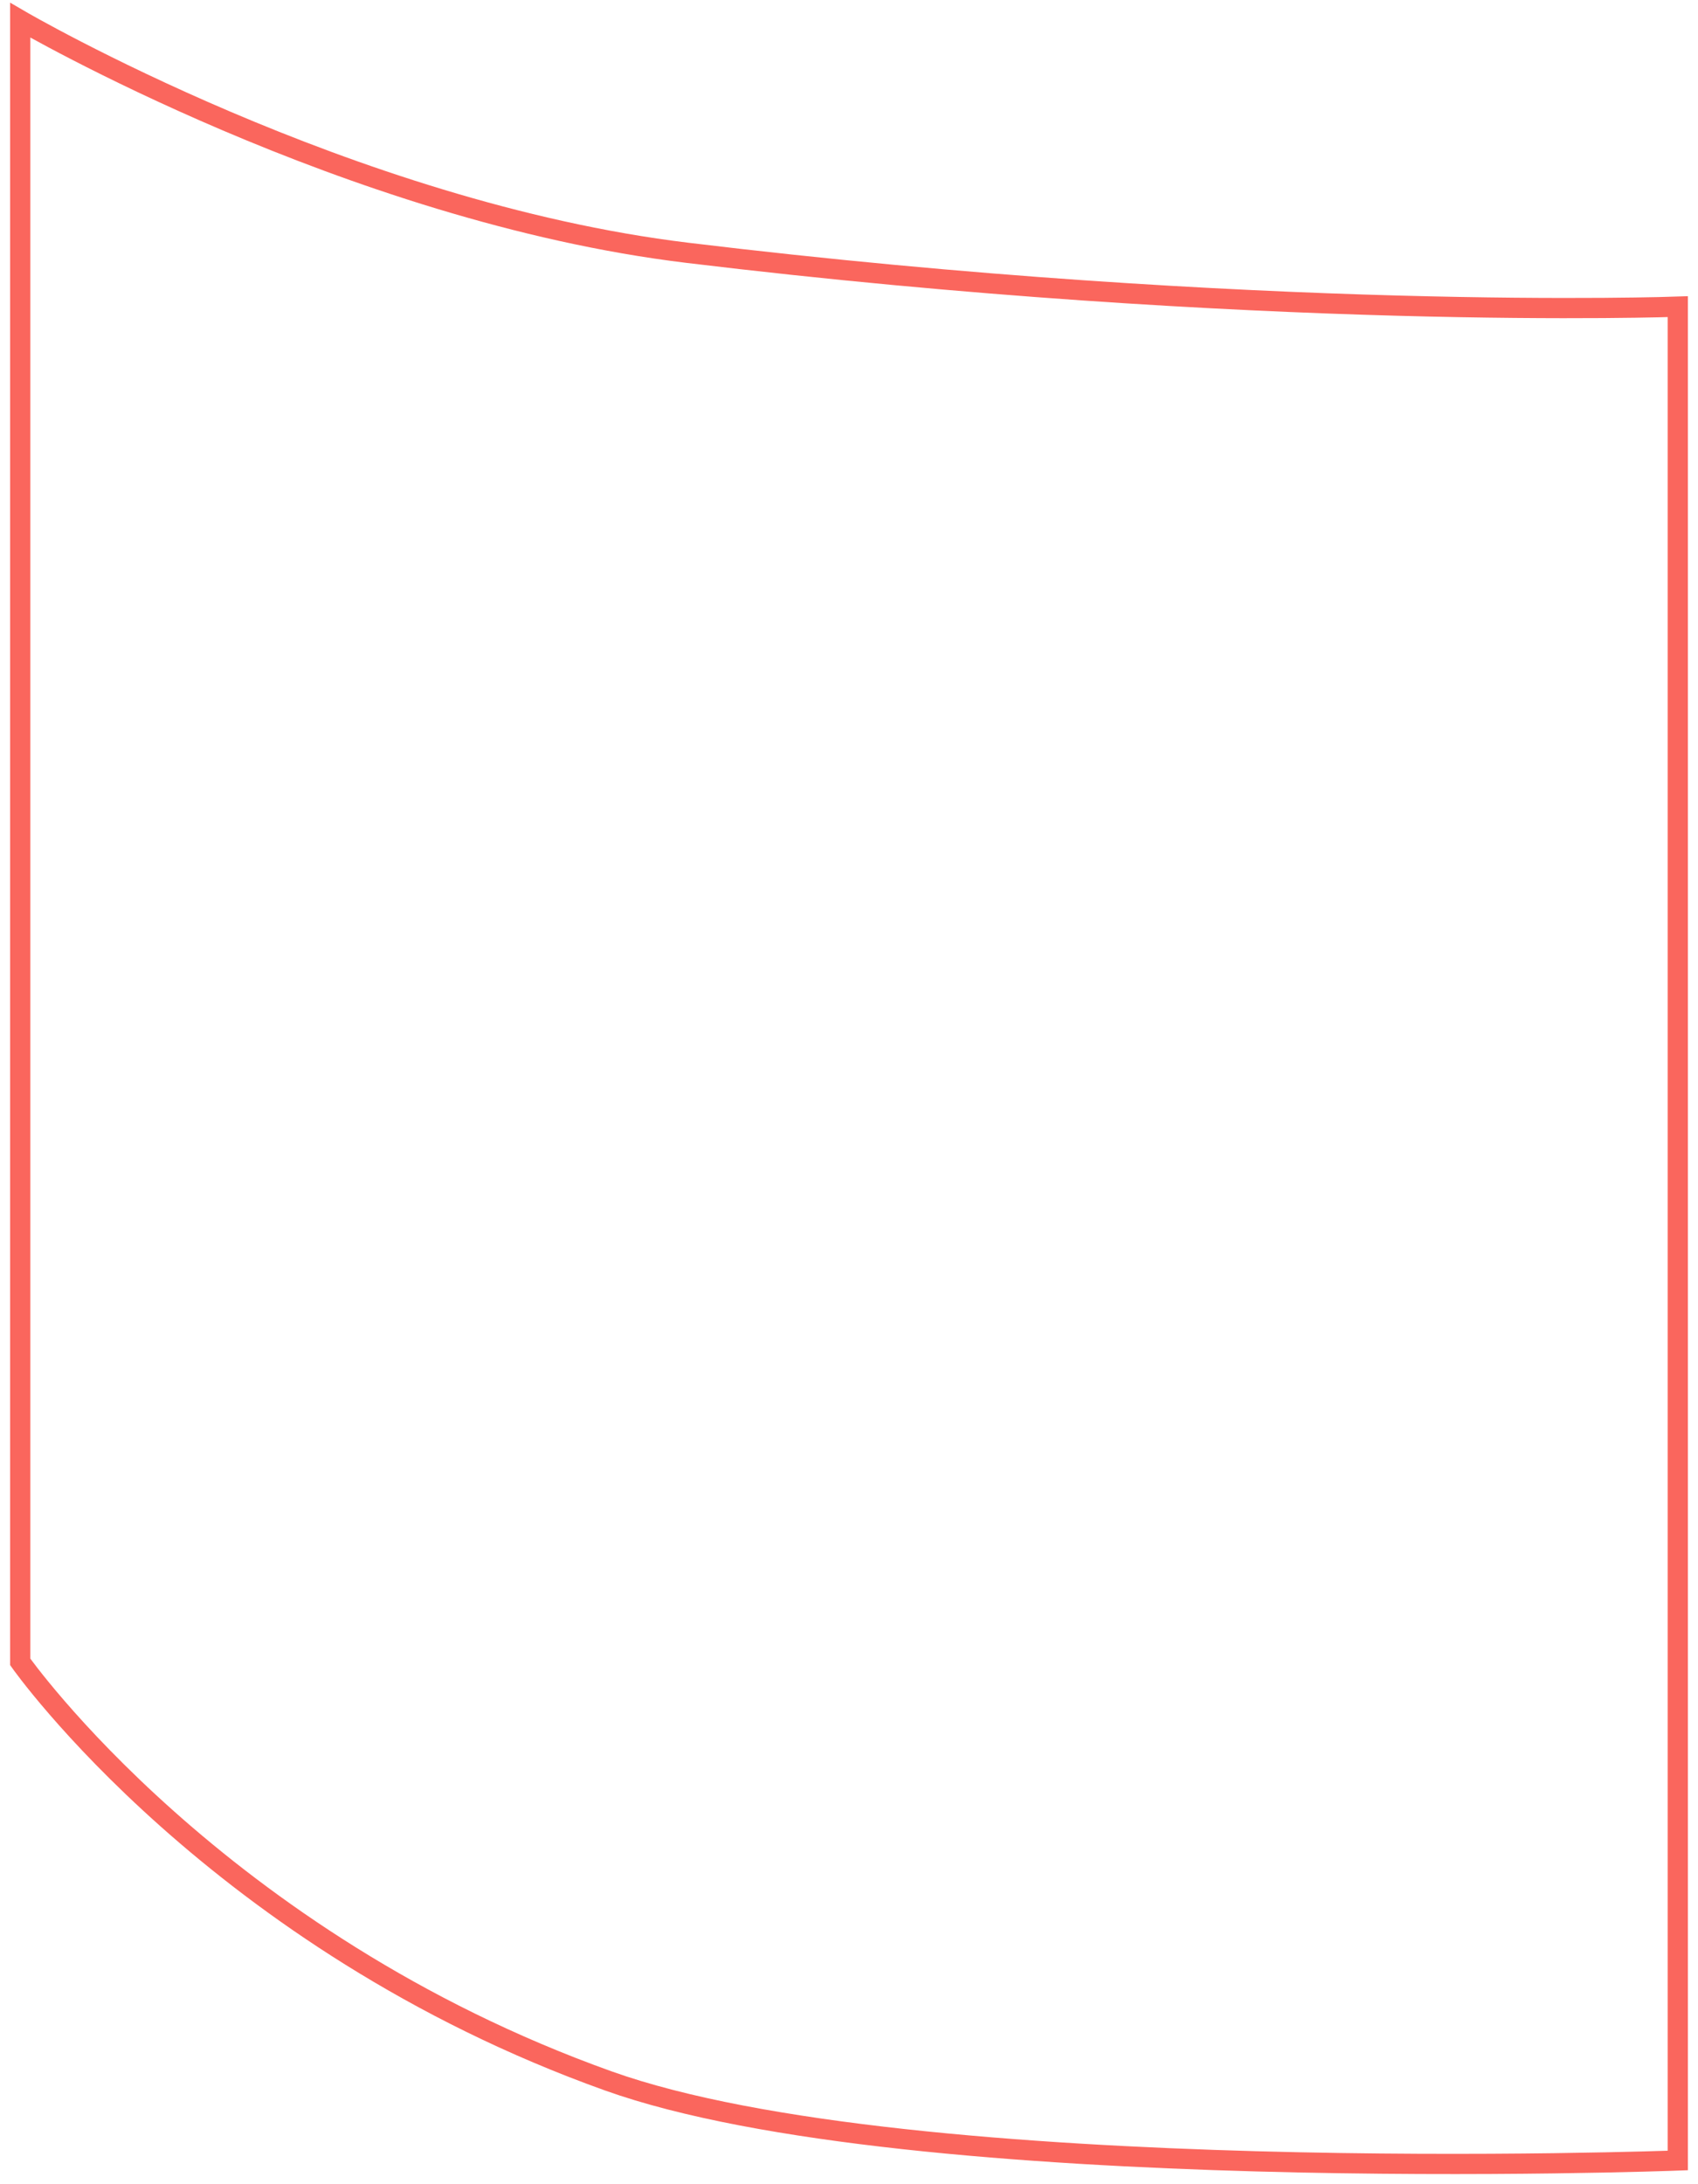 <svg width="84" height="108" viewBox="0 0 84 108" fill="none" xmlns="http://www.w3.org/2000/svg">
<path d="M1 82.173V1C1 1 17.247 10.473 34 12.5C62.215 15.913 83 15.164 83 15.164V106.828C83 106.828 45.086 108.252 30.097 102.895C10.699 95.962 1 82.173 1 82.173Z" stroke="#FA665D"/>
</svg>
